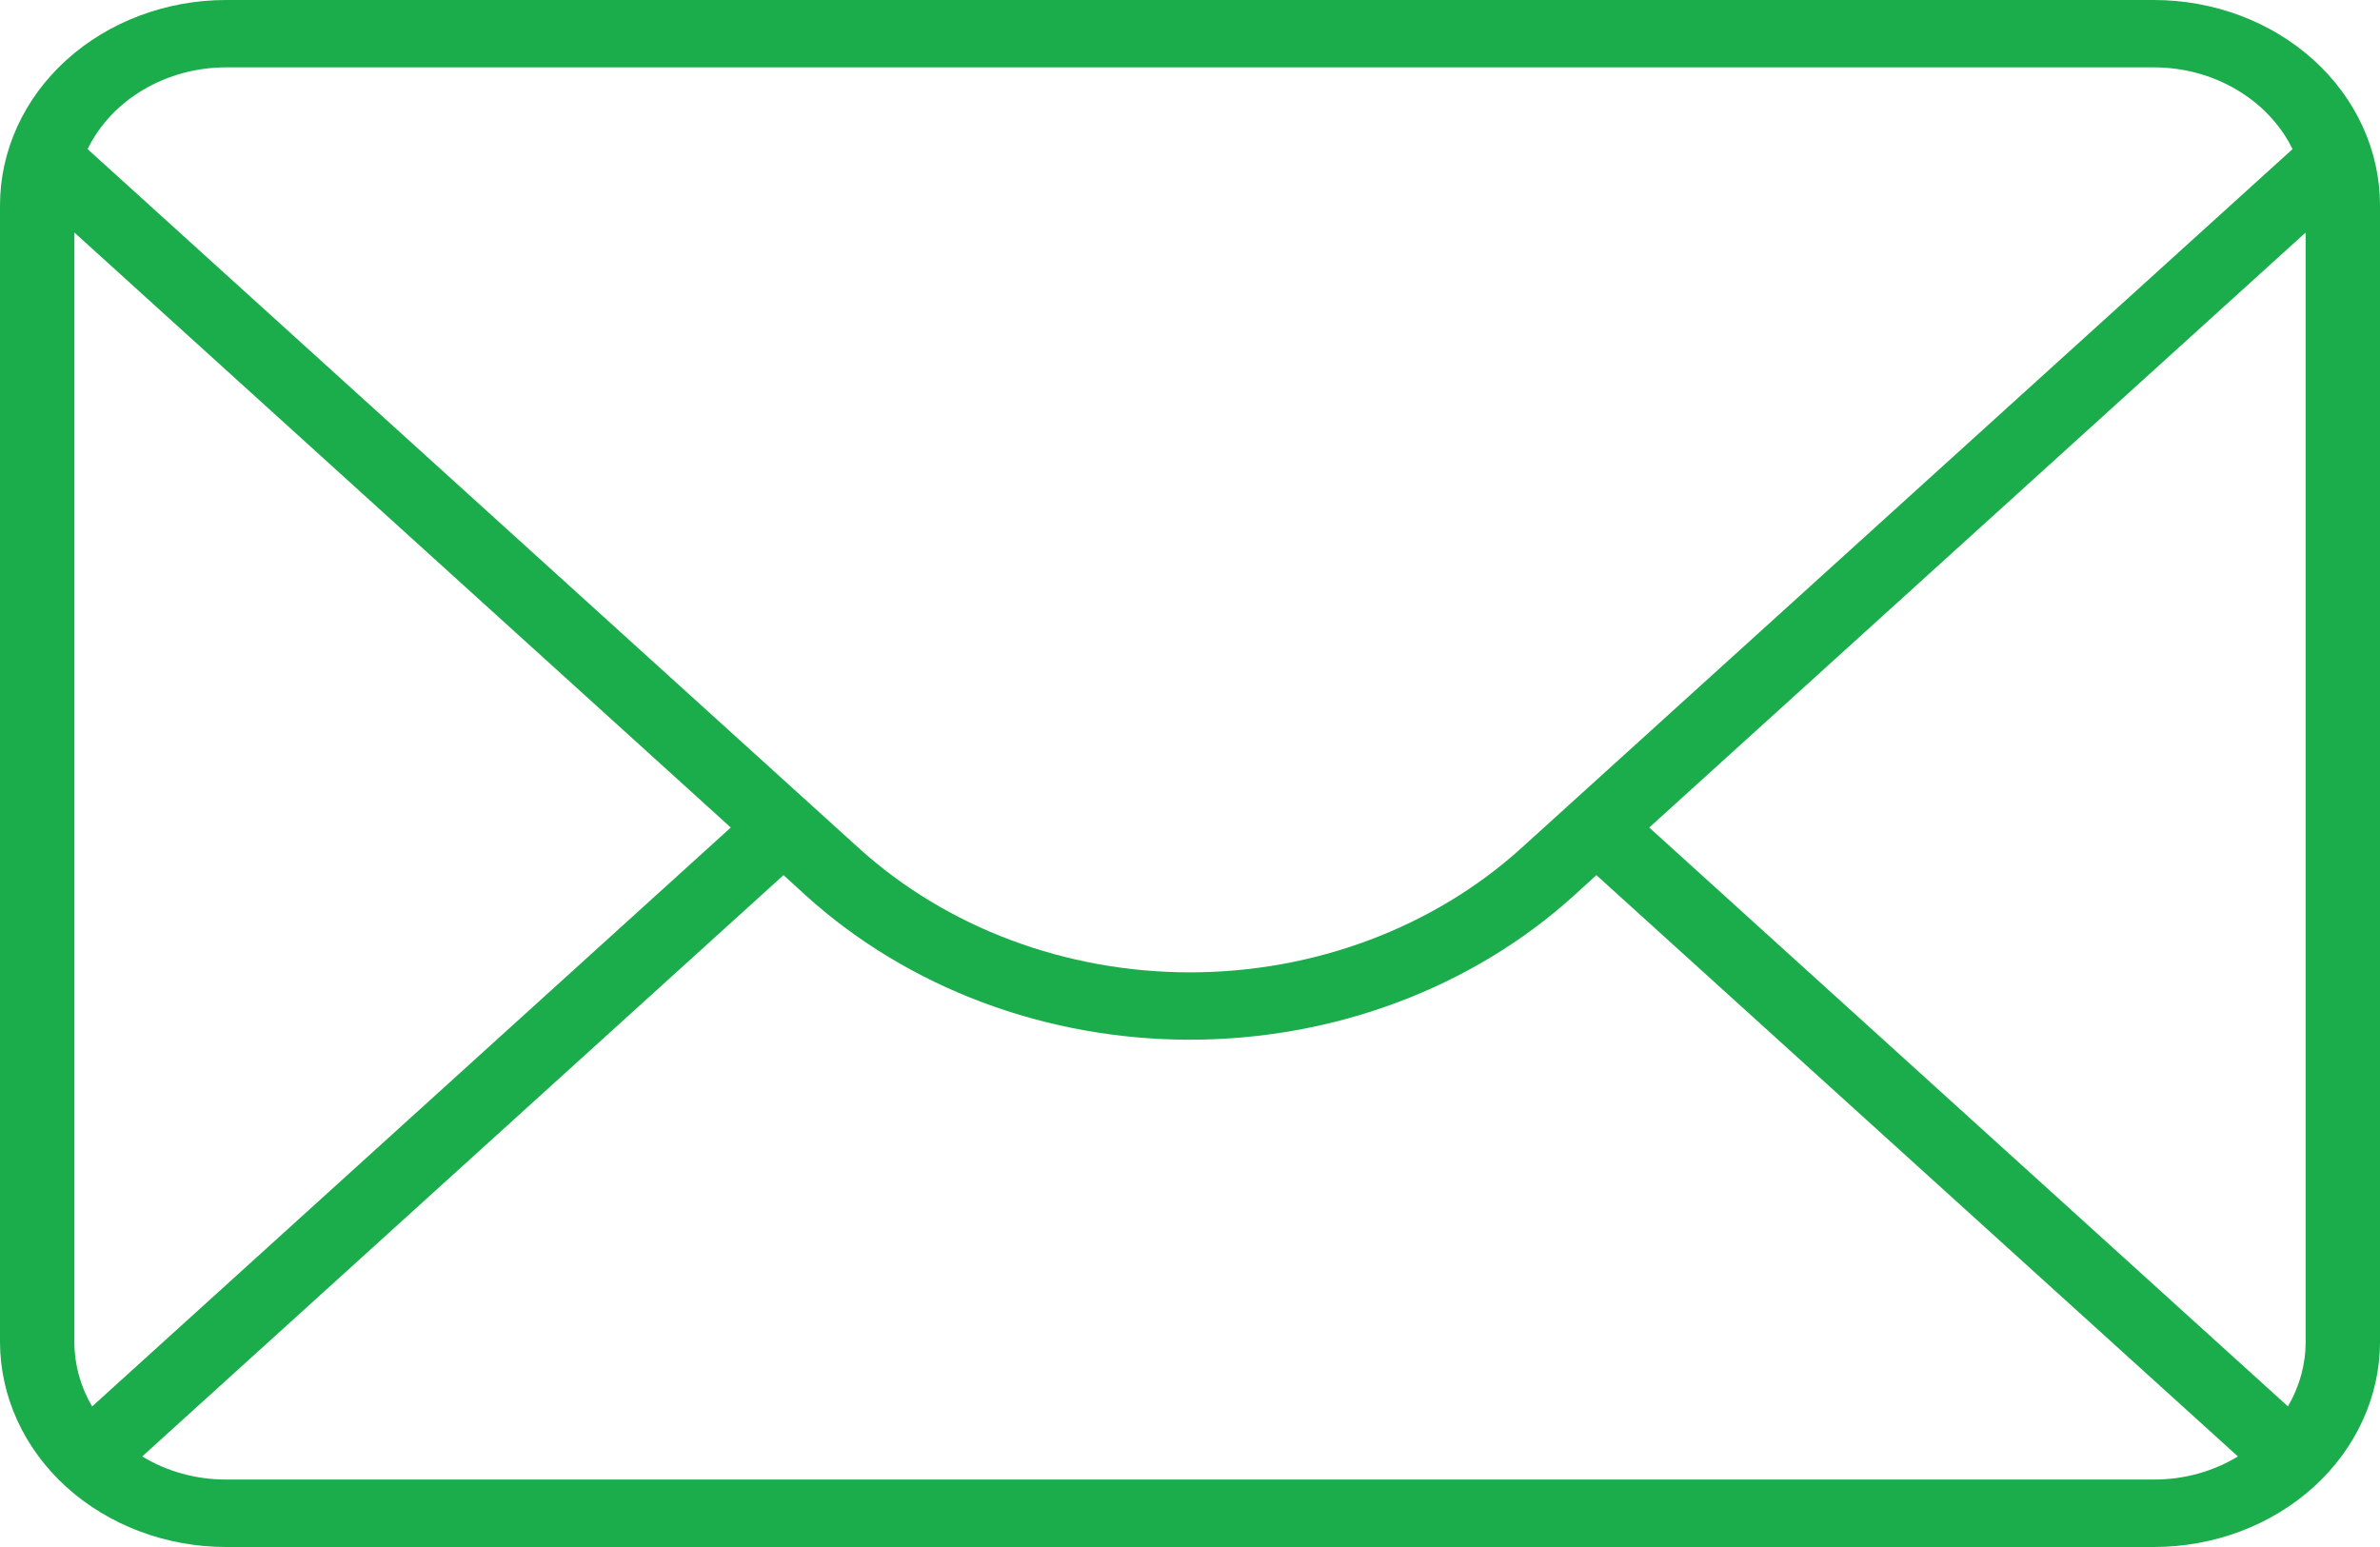 <svg width="20" height="13" viewBox="0 0 20 13" fill="none" xmlns="http://www.w3.org/2000/svg">
<path d="M18.1 0H1.9C1.397 0 0.913 0.182 0.557 0.505C0.201 0.828 0.001 1.266 0 1.722V11.278C0.001 11.734 0.201 12.172 0.557 12.495C0.914 12.818 1.397 13 1.9 13H18.1C18.603 13 19.087 12.818 19.443 12.495C19.799 12.172 19.999 11.734 20 11.278V1.722C19.999 1.266 19.799 0.828 19.443 0.505C19.087 0.182 18.603 0 18.1 0ZM19.227 11.819L13.859 6.954L19.375 1.954V11.278C19.375 11.466 19.324 11.652 19.226 11.819L19.227 11.819ZM1.901 0.566H18.1C18.346 0.566 18.588 0.631 18.794 0.753C19.001 0.875 19.165 1.048 19.265 1.253L12.783 7.128C12.044 7.796 11.043 8.171 10 8.171C8.957 8.171 7.956 7.796 7.218 7.128L0.736 1.253C0.836 1.048 0.999 0.875 1.206 0.753C1.413 0.631 1.654 0.566 1.901 0.566H1.901ZM0.774 11.819C0.676 11.652 0.625 11.466 0.625 11.278V1.954L6.141 6.954L0.774 11.819ZM1.902 12.433C1.65 12.434 1.404 12.366 1.195 12.239L6.584 7.354L6.775 7.528L6.775 7.528C7.631 8.302 8.79 8.737 9.999 8.737C11.209 8.737 12.368 8.302 13.224 7.528L13.415 7.354L18.806 12.239C18.597 12.366 18.351 12.434 18.1 12.433L1.902 12.433Z" fill="#1BAC4B"/>
</svg>

